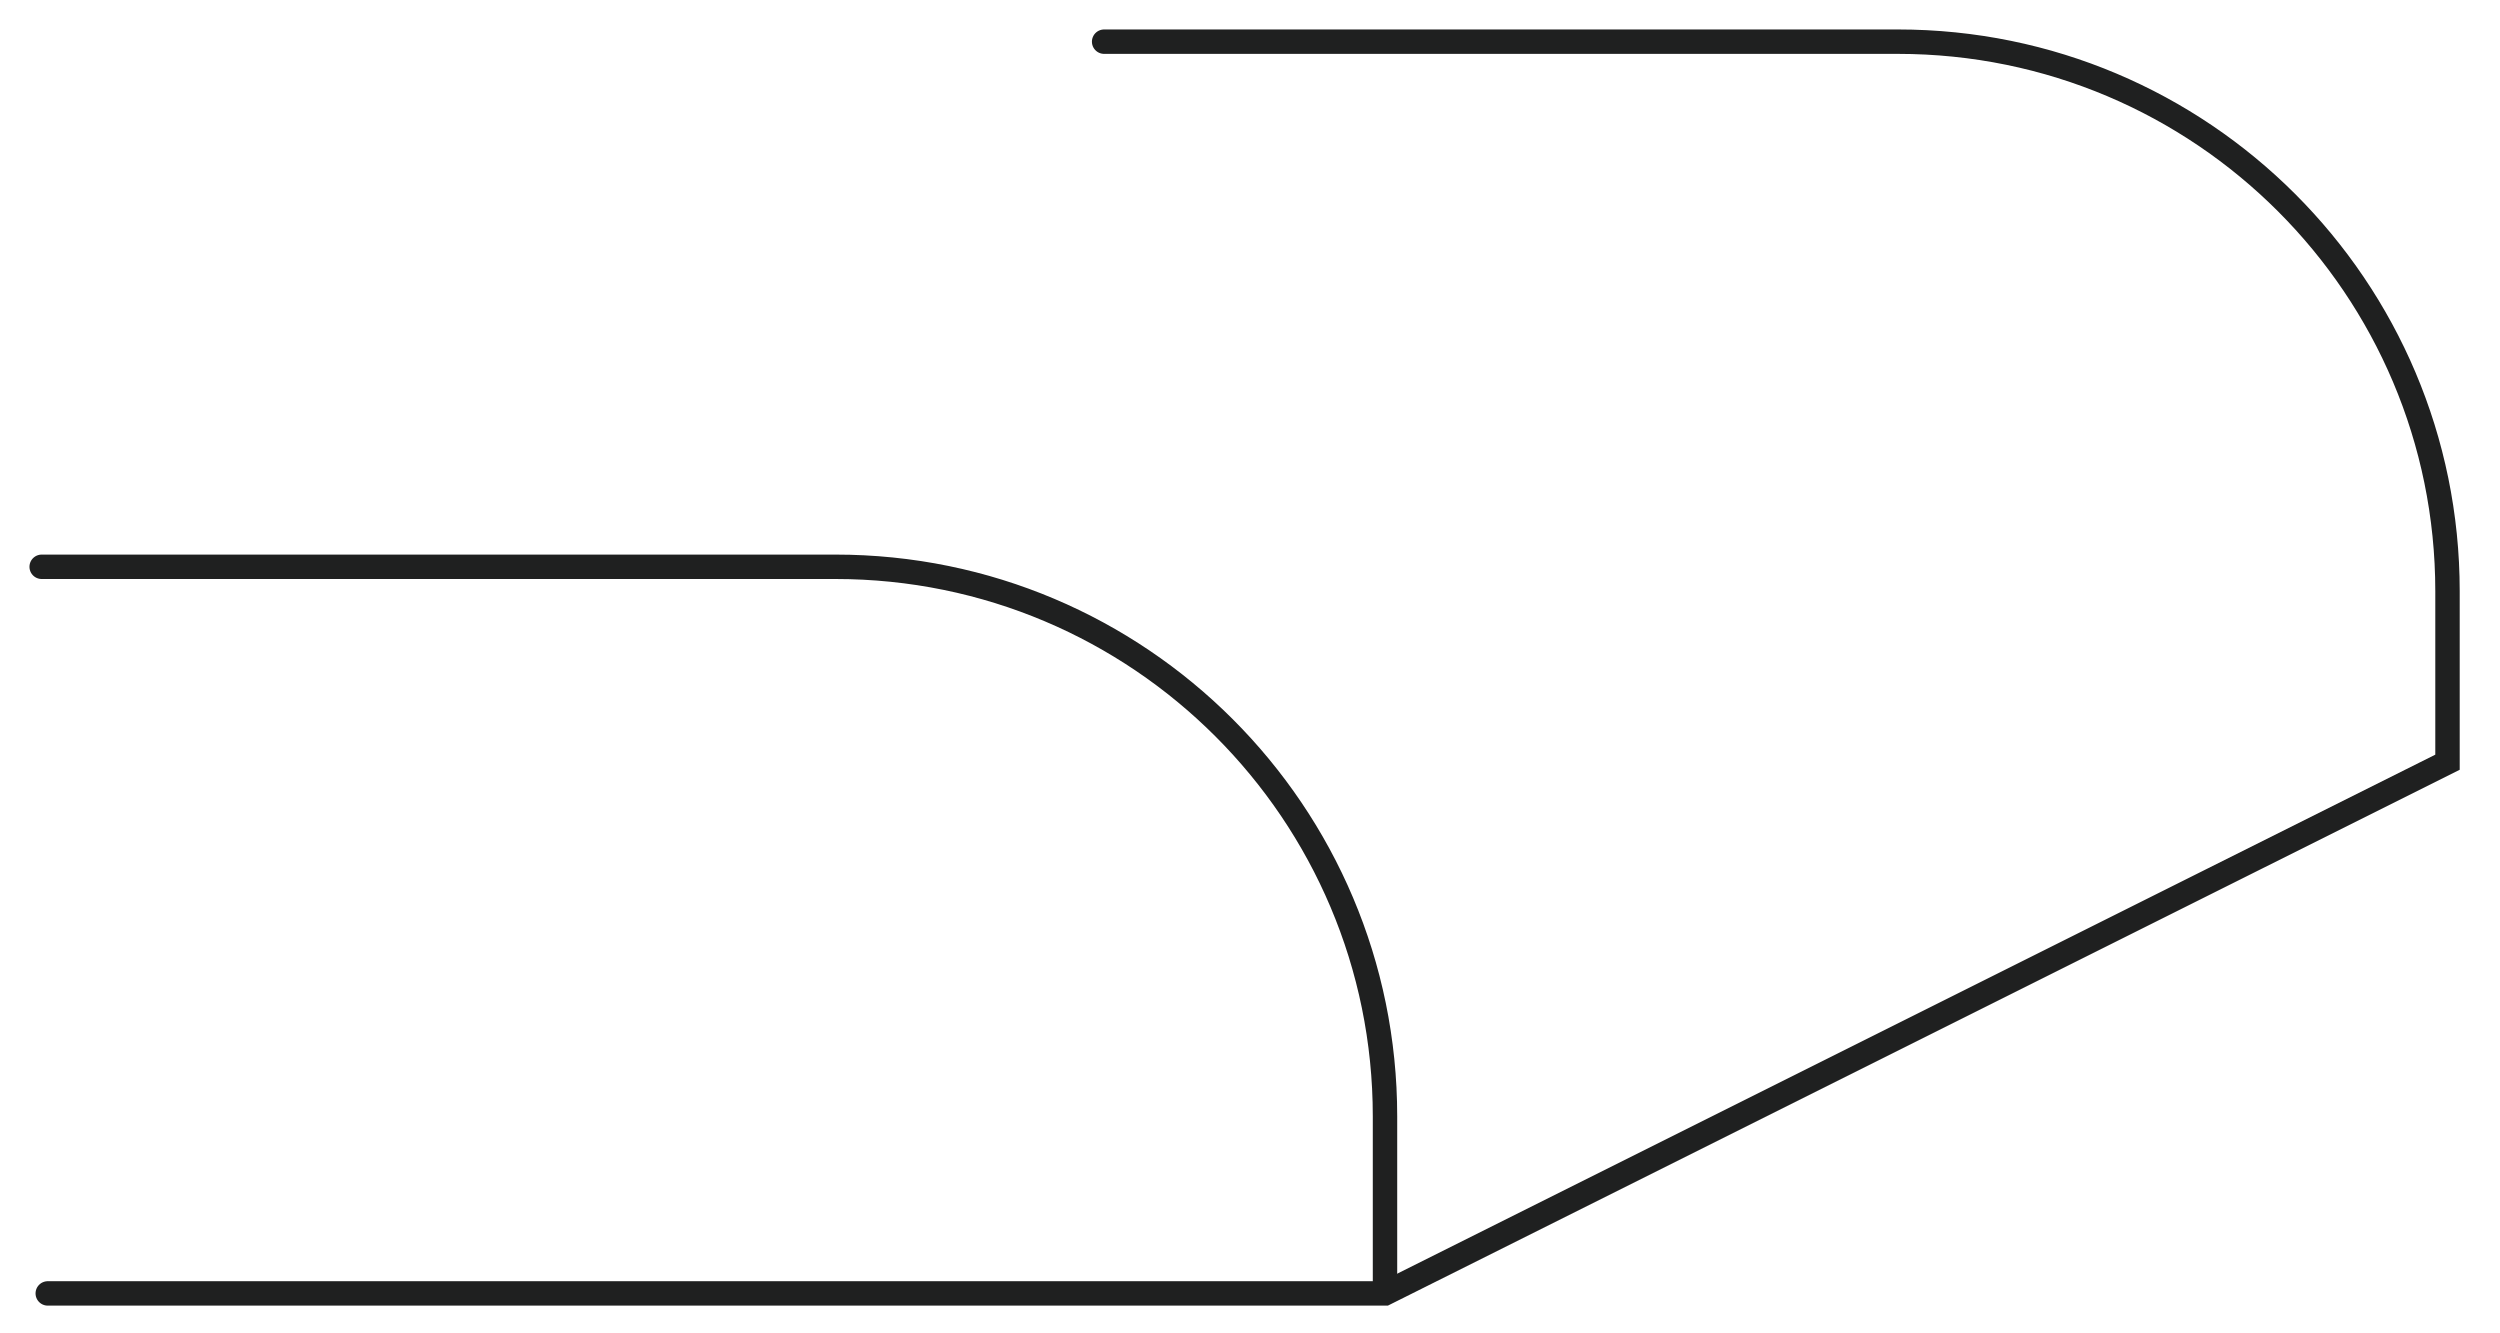 <svg width="60" height="32" viewBox="0 0 60 32" fill="none" xmlns="http://www.w3.org/2000/svg">
<path d="M1 13.603H20.051C27.335 13.603 33.24 19.508 33.24 26.792V30.896" stroke="#1F2020" stroke-width="0.586" stroke-linecap="round"/>
<path d="M26.499 1H45.55C52.835 1 58.74 6.905 58.74 14.189V18.293L33.24 31.042H1.146" stroke="#1F2020" stroke-width="0.586" stroke-linecap="round"/>
</svg>
